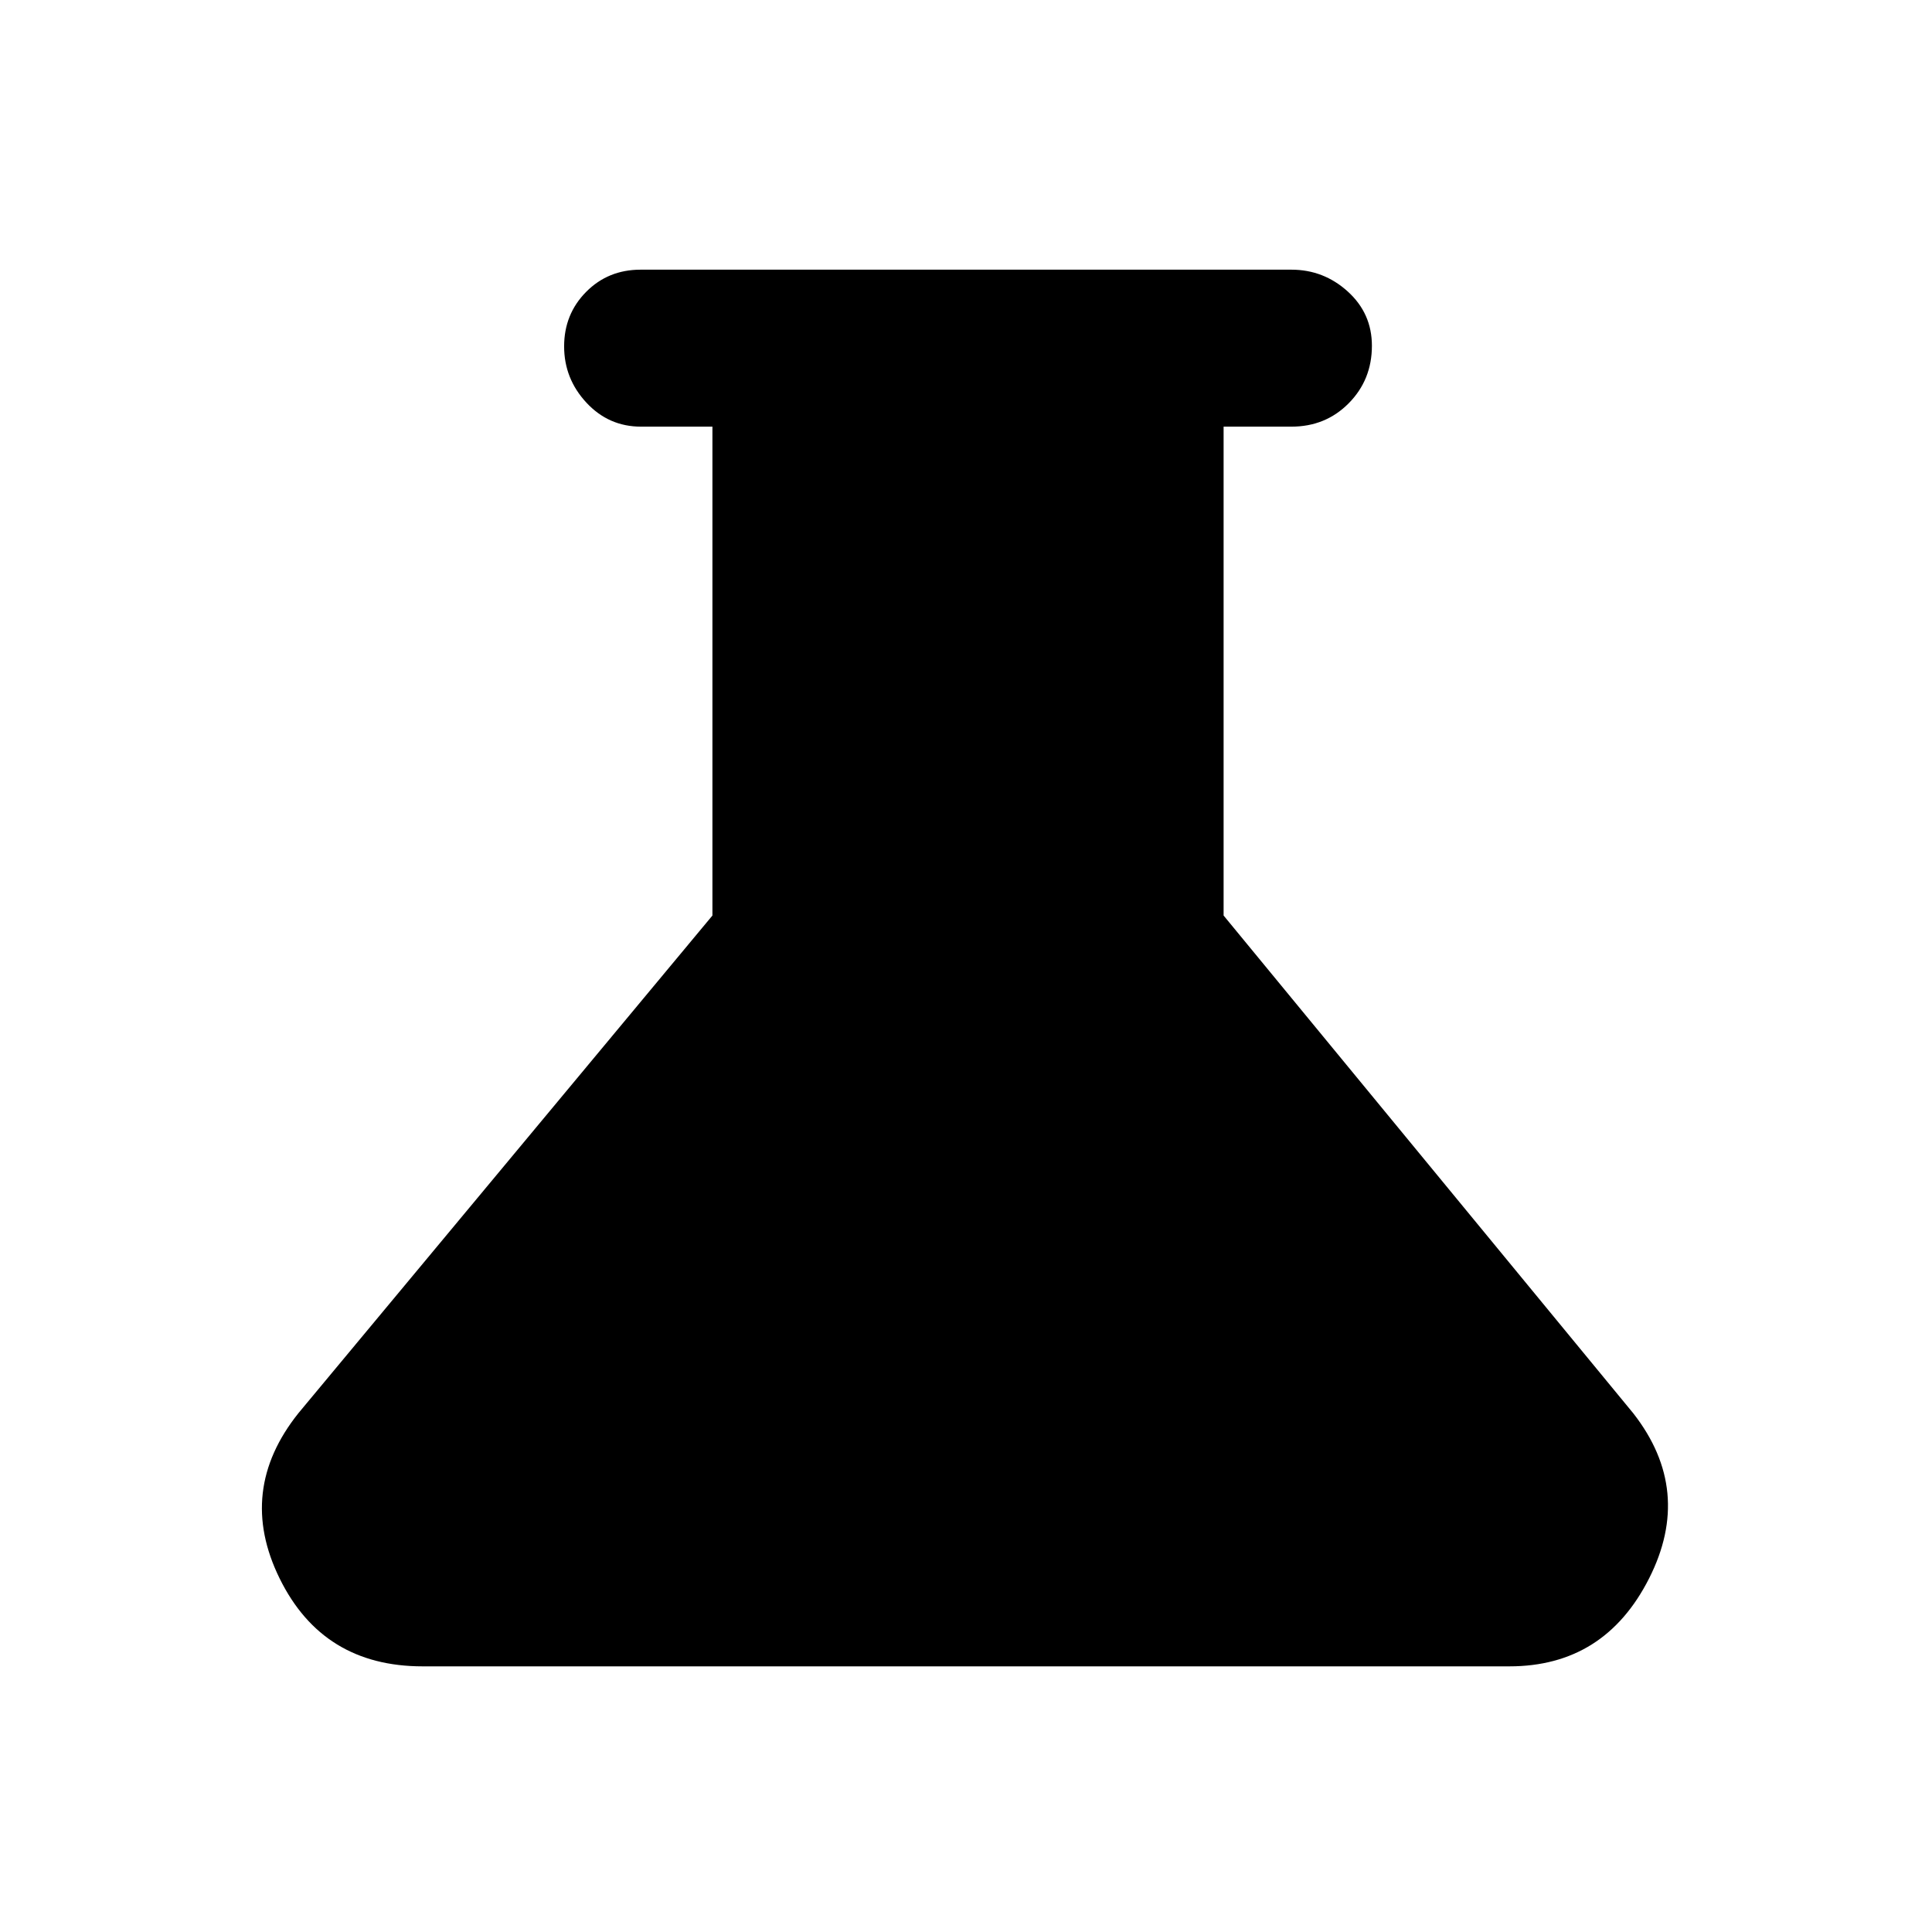 <svg xmlns="http://www.w3.org/2000/svg" height="20" viewBox="0 -960 960 960" width="20"><path d="M210-132q-49.55 0-71.04-43.65-21.5-43.66 9.4-82.25L354-505.08V-748h-35.48q-16.06 0-27.14-11.92-11.07-11.92-11.07-27.95 0-16.04 10.92-27.08Q302.16-826 318.31-826h323.38q16.05 0 28.03 10.87 11.97 10.87 11.97 26.93 0 16.92-11.5 28.56-11.5 11.64-28.5 11.64H608v242.92l203.61 247.39q29.93 38.38 7.79 82.04Q797.27-132 750-132H210Z"/></svg>